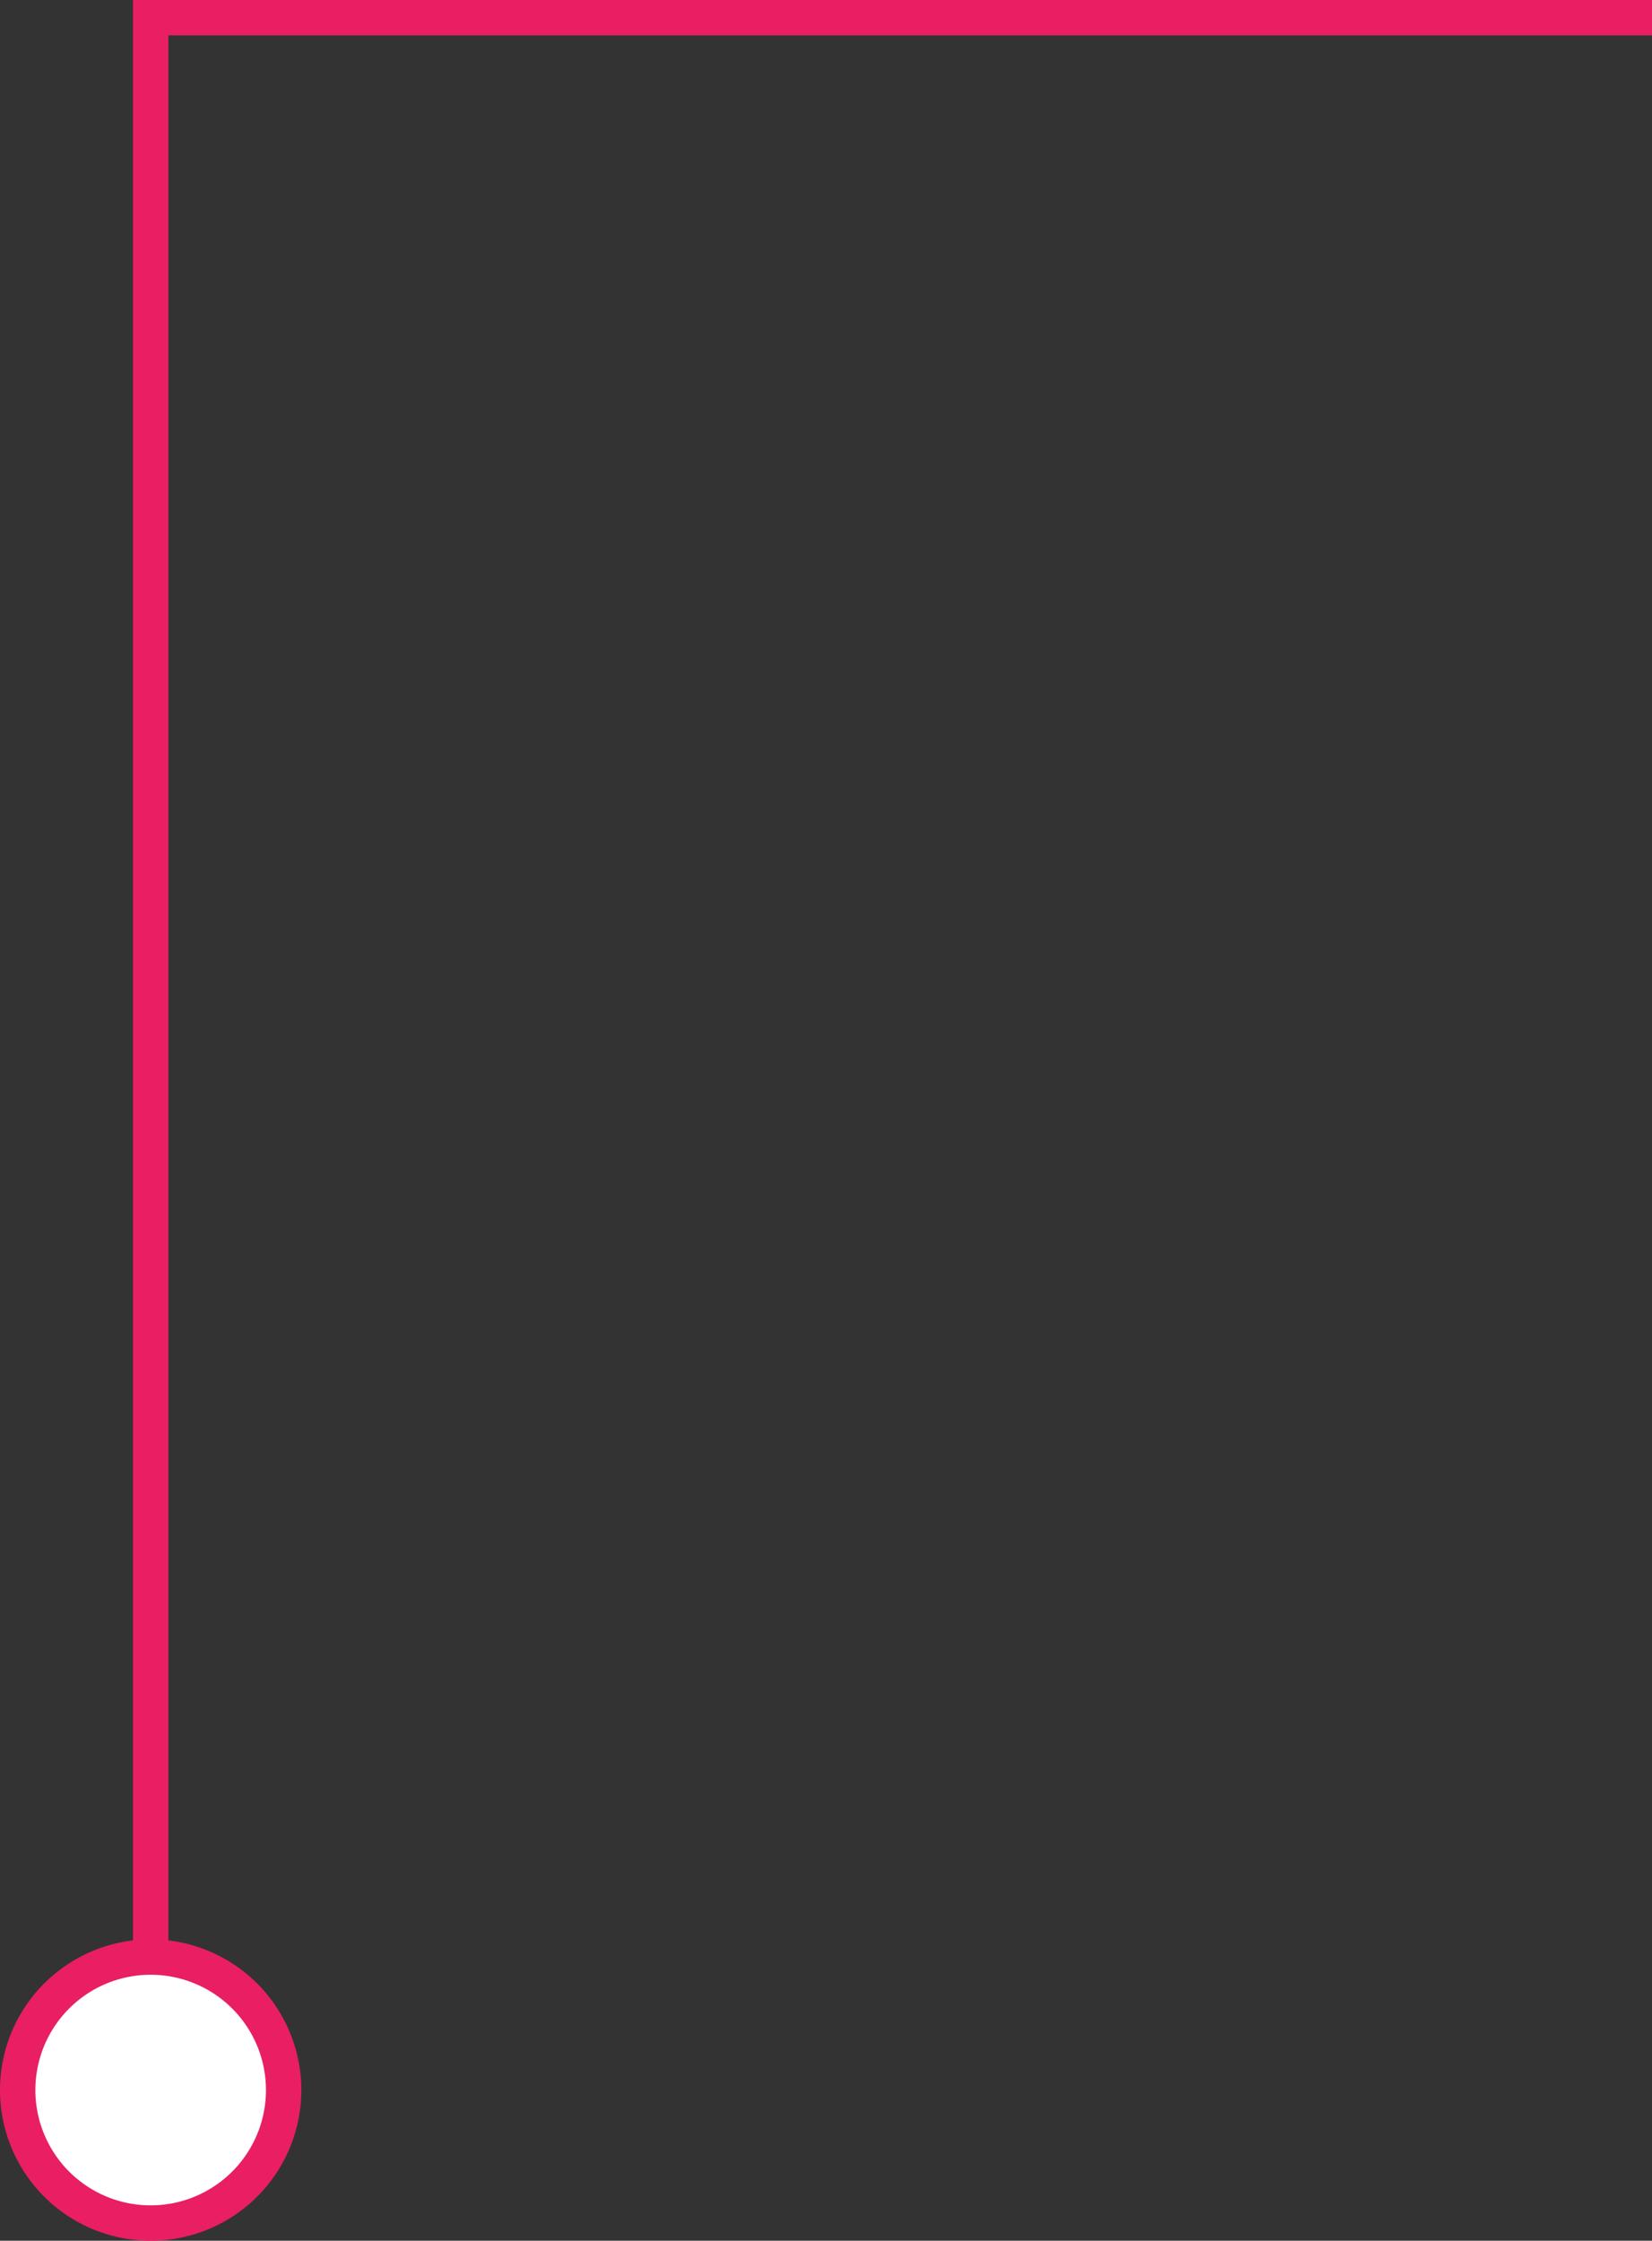 <svg xmlns="http://www.w3.org/2000/svg" viewBox="0 0 46.71 63.35"><rect x="0" y="0" width="46.71" height="63.35" fill="#333333" stroke="none"/><defs><style>.a{fill:none;stroke:#e91e63;stroke-miterlimit:10;}.b{fill:#fff;}.c{fill:#e91e63;}</style></defs><title>world-trace-2</title><polyline class="a" points="4.26 59.3 4.26 0.5 46.71 0.5"/><circle class="b" cx="4.26" cy="59.09" r="3.76"/><path class="c" d="M8.52,59.09a4.26,4.26,0,1,0-4.26,4.26,4.26,4.26,0,0,0,4.26-4.26ZM1,59.09a3.26,3.26,0,1,1,3.26,3.26A3.26,3.26,0,0,1,1,59.09Z"/></svg>